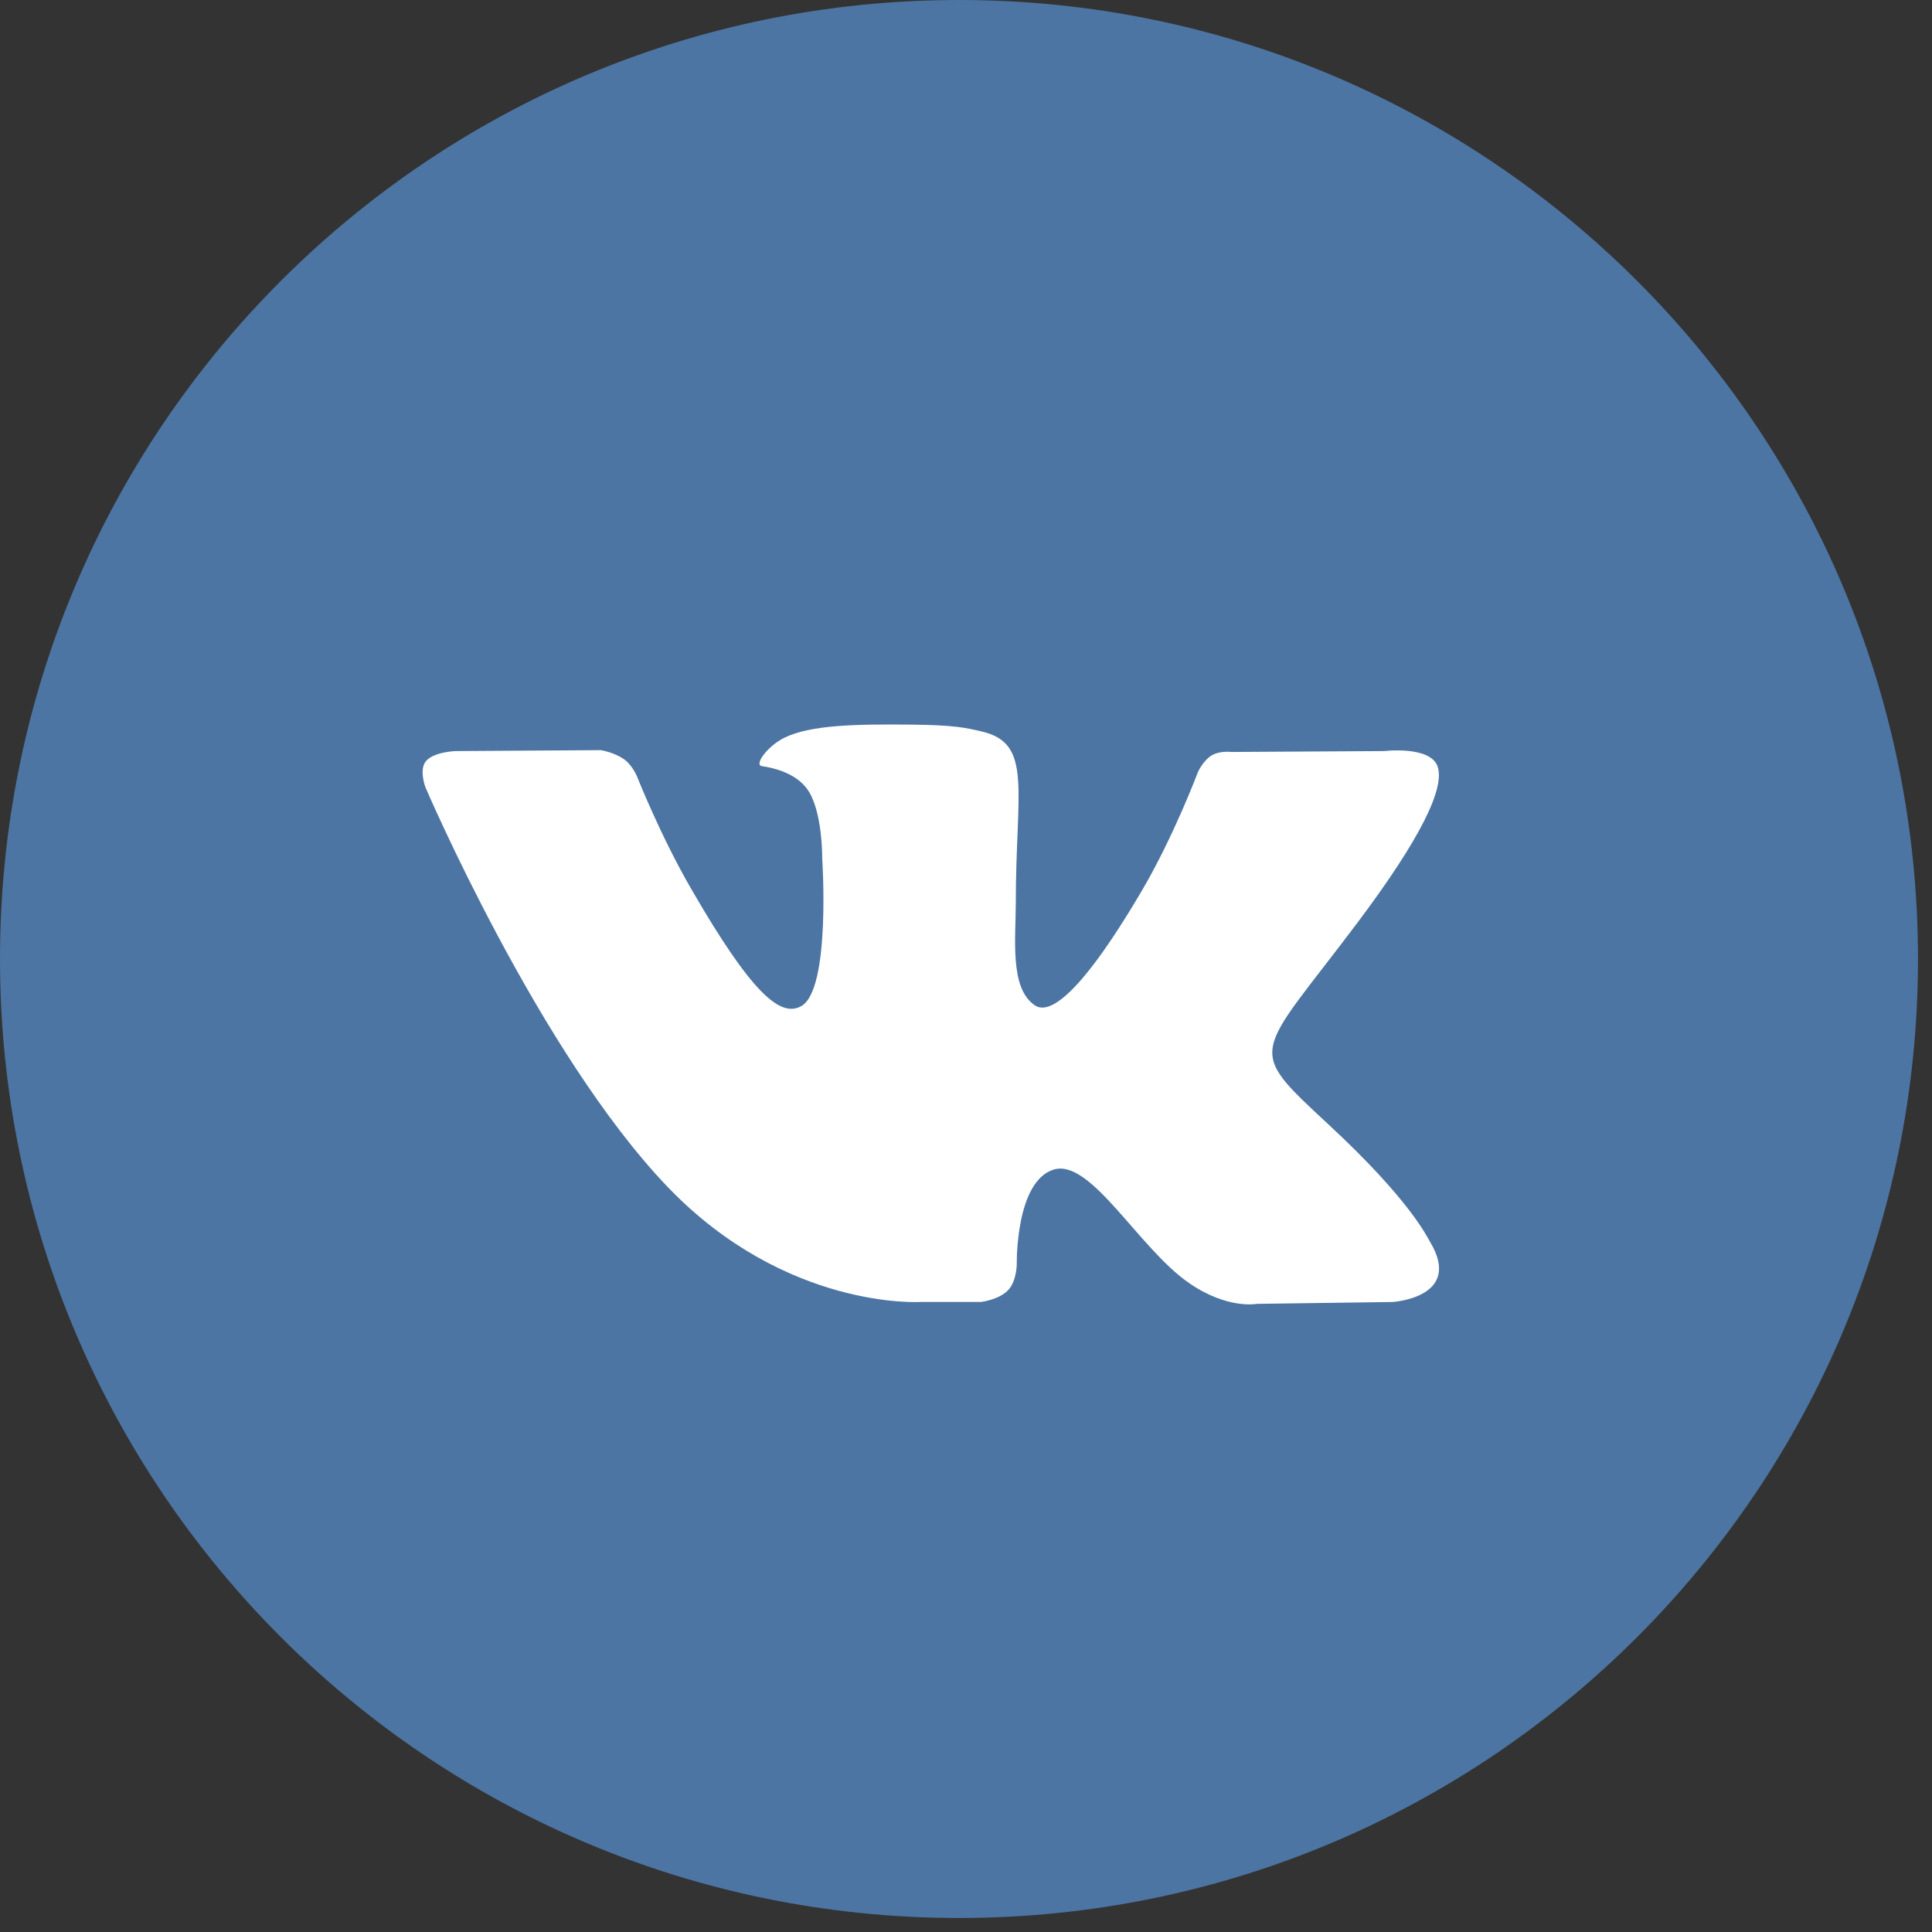 <?xml version="1.0" encoding="UTF-8"?>
<svg width="32px" height="32px" viewBox="0 0 32 32" version="1.1" xmlns="http://www.w3.org/2000/svg" xmlns:xlink="http://www.w3.org/1999/xlink">
    <rect x="0" y="0" width="32" height="32" fill="#333333" stroke="none"/>
    <!-- Generator: Sketch 45.2 (43514) - http://www.bohemiancoding.com/sketch -->
    <title>vk</title>
    <desc>Created with Sketch.</desc>
    <defs></defs>
    <g id="Loyalty-App" stroke="none" stroke-width="1" fill="none" fill-rule="evenodd">
        <g id="Menu-#1" transform="translate(-93, -563)">
            <g id="vk" transform="translate(93, 563)">
                <circle id="Oval-3" fill="#FFFFFF" cx="18" cy="17" r="12"></circle>
                <path d="M31.768,15.884 C31.768,24.657 24.657,31.768 15.884,31.768 C7.111,31.768 0,24.657 0,15.884 C0,7.111 7.111,0 15.884,0 C24.657,0 31.768,7.111 31.768,15.884 Z M23.067,21.565 C23.067,21.565 24.243,21.492 23.685,20.567 C23.639,20.491 23.36,19.883 22.013,18.633 C20.604,17.324 20.792,17.536 22.491,15.273 C23.525,13.894 23.938,13.053 23.81,12.692 C23.686,12.349 22.925,12.44 22.925,12.44 L20.394,12.455 C20.394,12.455 20.206,12.43 20.067,12.513 C19.931,12.595 19.843,12.784 19.843,12.784 C19.843,12.784 19.443,13.851 18.909,14.759 C17.782,16.673 17.331,16.774 17.146,16.655 C16.718,16.378 16.825,15.542 16.825,14.948 C16.825,13.094 17.106,12.321 16.277,12.12 C16.002,12.053 15.8,12.009 15.096,12.002 C14.192,11.993 13.428,12.005 12.995,12.218 C12.707,12.358 12.485,12.673 12.62,12.69 C12.788,12.713 13.167,12.793 13.367,13.066 C13.627,13.419 13.618,14.211 13.618,14.211 C13.618,14.211 13.766,16.395 13.269,16.666 C12.929,16.853 12.46,16.472 11.456,14.736 C10.94,13.847 10.552,12.863 10.552,12.863 C10.552,12.863 10.477,12.679 10.343,12.581 C10.181,12.462 9.954,12.425 9.954,12.425 L7.549,12.44 C7.549,12.44 7.188,12.45 7.055,12.607 C6.937,12.747 7.045,13.036 7.045,13.036 C7.045,13.036 8.929,17.441 11.061,19.662 C13.017,21.698 15.237,21.565 15.237,21.565 L16.244,21.565 C16.244,21.565 16.548,21.531 16.702,21.364 C16.845,21.21 16.841,20.922 16.841,20.922 C16.841,20.922 16.821,19.572 17.448,19.373 C18.065,19.177 18.859,20.678 19.7,21.255 C20.335,21.691 20.818,21.596 20.818,21.596 L23.067,21.565 Z" id="icon_vk_hover" fill="#4C75A3"></path>
            </g>
        </g>
    </g>
</svg>